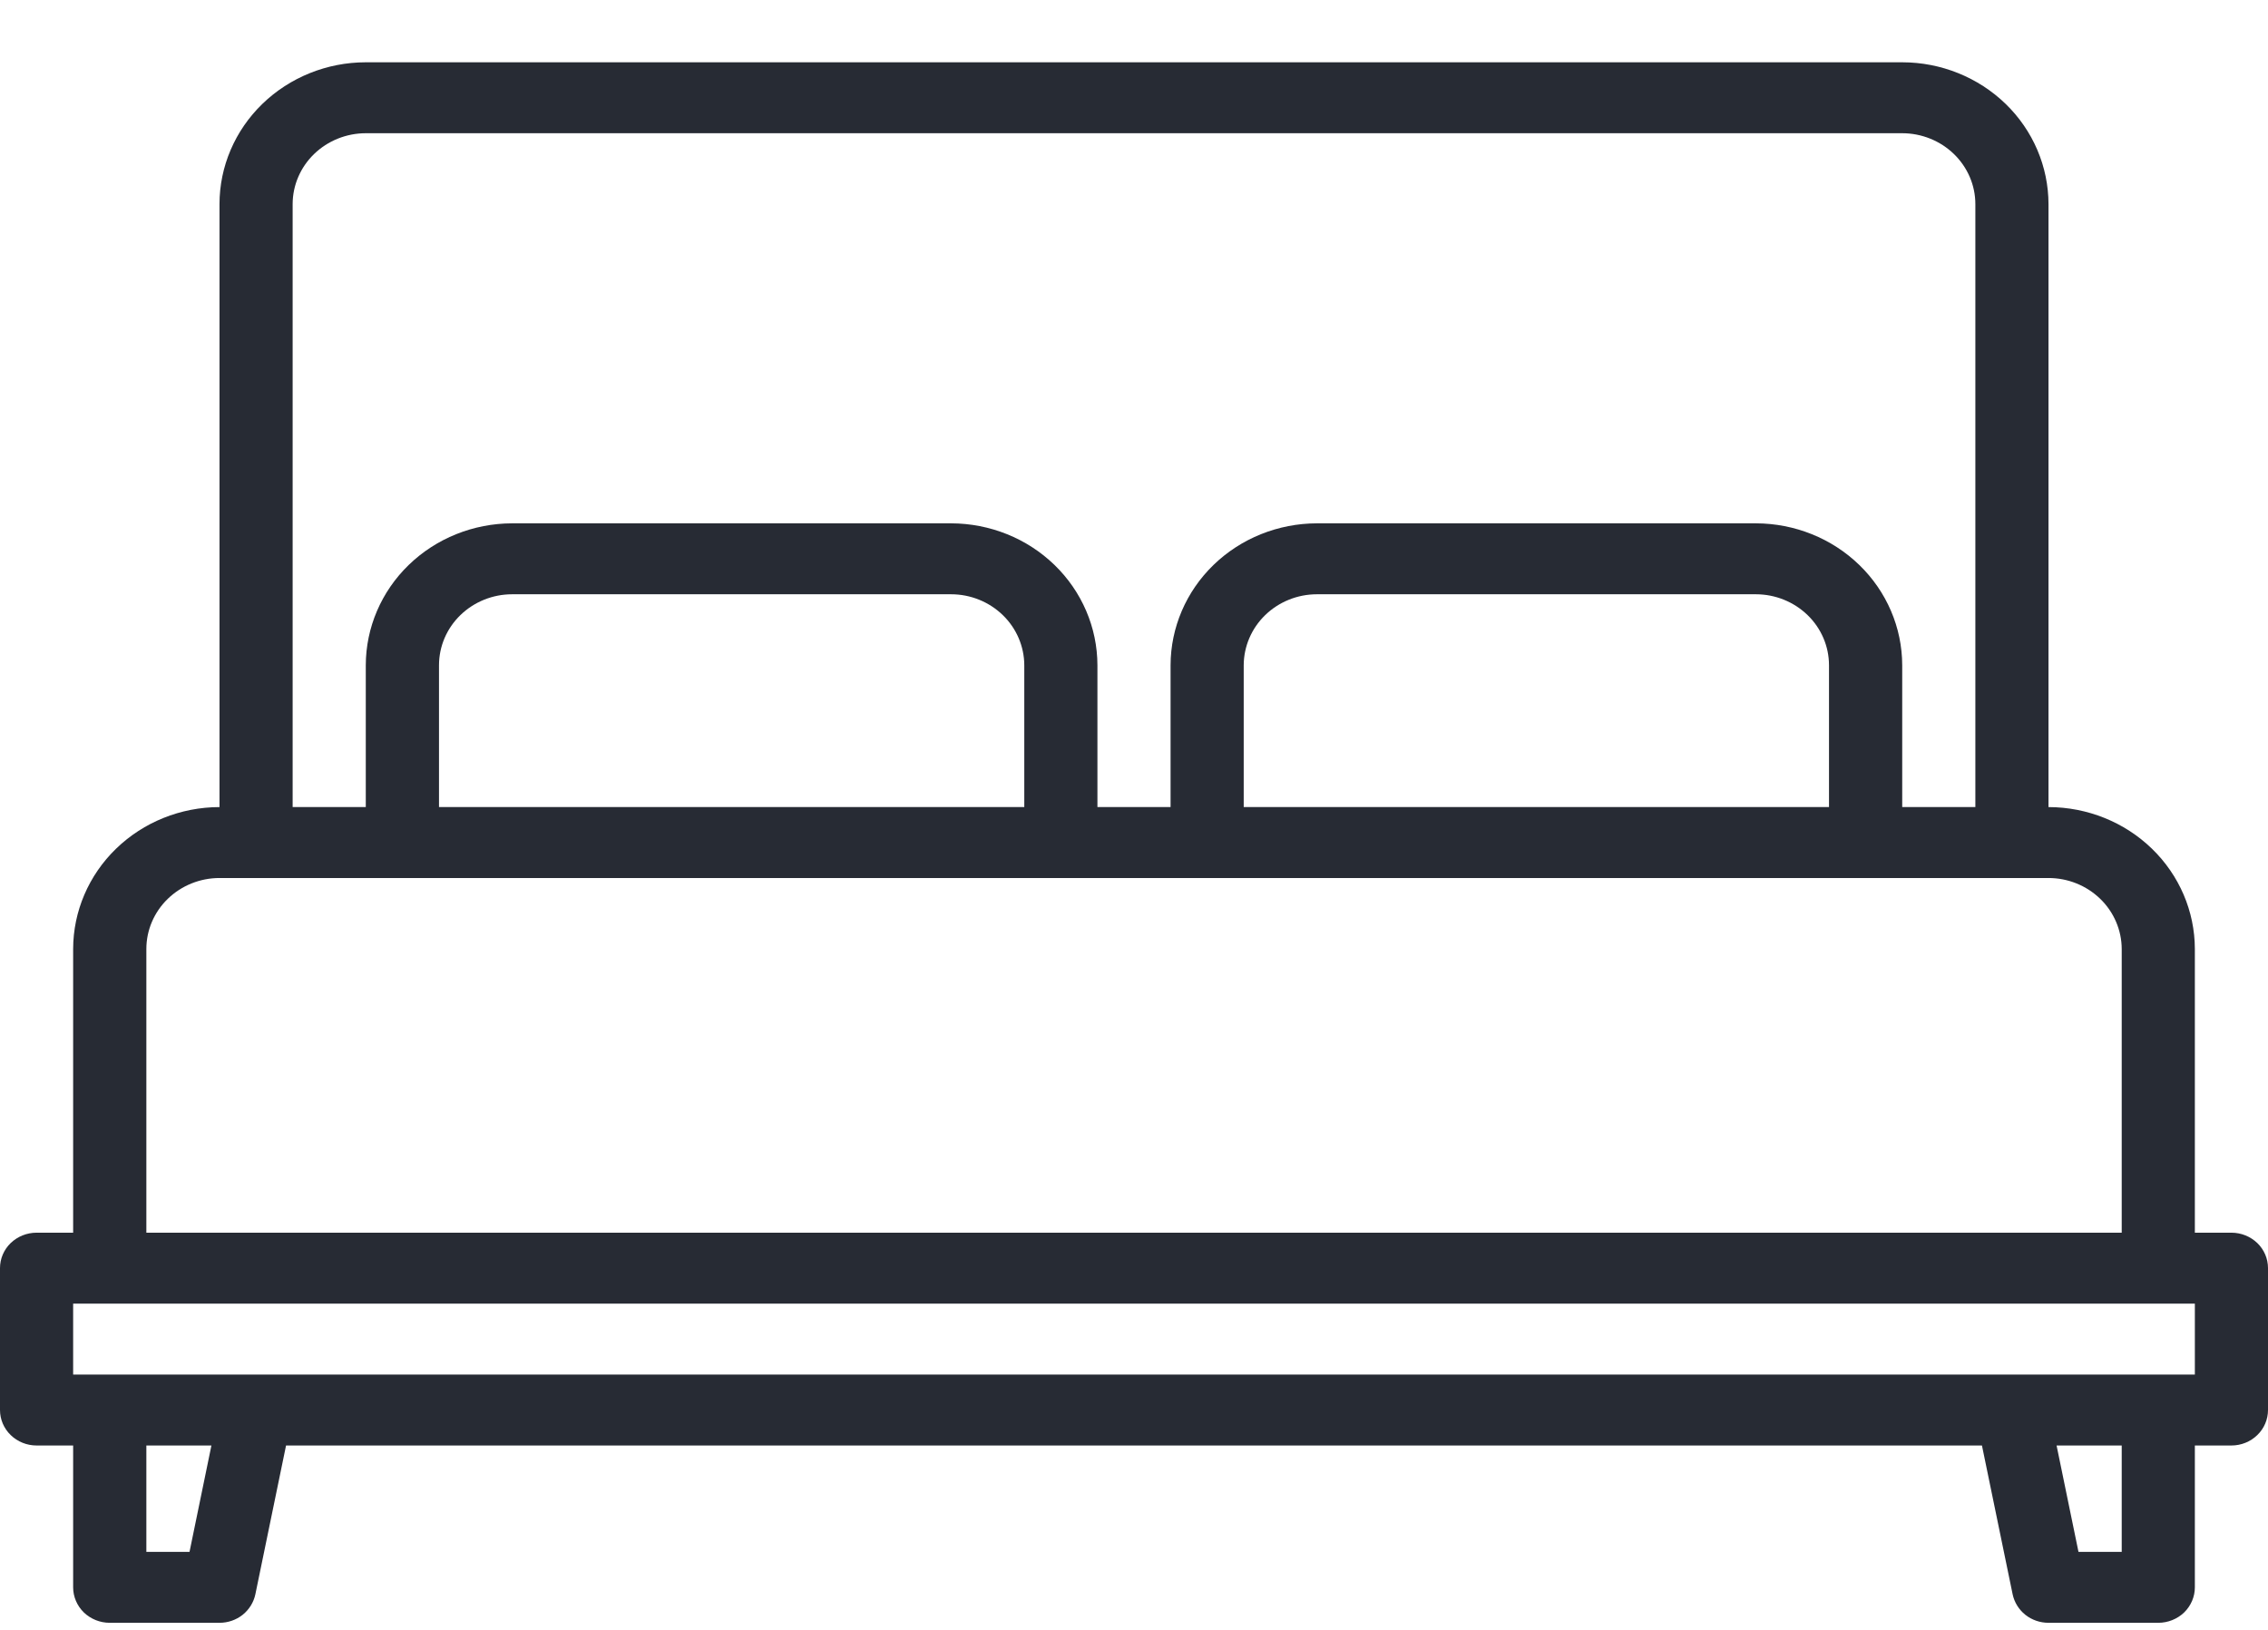 <svg width="32" height="23" viewBox="0 0 32 23" fill="none" xmlns="http://www.w3.org/2000/svg">
<path d="M31.484 17.395H30.968V13.391C30.967 12.86 30.749 12.351 30.362 11.976C29.975 11.601 29.451 11.39 28.903 11.389V2.881C28.902 2.35 28.685 1.841 28.298 1.466C27.911 1.091 27.386 0.879 26.839 0.879H5.161C4.614 0.879 4.089 1.091 3.702 1.466C3.315 1.841 3.097 2.35 3.097 2.881V11.389C2.549 11.39 2.025 11.601 1.638 11.976C1.251 12.351 1.033 12.86 1.032 13.391V17.395H0.516C0.379 17.395 0.248 17.448 0.151 17.541C0.054 17.635 0 17.762 0 17.895V19.897C0 20.03 0.054 20.157 0.151 20.251C0.248 20.345 0.379 20.398 0.516 20.398H1.032V22.4C1.032 22.532 1.087 22.66 1.183 22.754C1.28 22.847 1.411 22.9 1.548 22.9H3.097C3.216 22.9 3.332 22.86 3.424 22.787C3.516 22.713 3.579 22.611 3.603 22.498L4.036 20.398H27.964L28.397 22.498C28.421 22.611 28.484 22.713 28.576 22.787C28.668 22.86 28.784 22.9 28.903 22.9H30.452C30.588 22.9 30.72 22.847 30.817 22.754C30.913 22.66 30.968 22.532 30.968 22.4V20.398H31.484C31.621 20.398 31.752 20.345 31.849 20.251C31.946 20.157 32 20.03 32 19.897V17.895C32 17.762 31.946 17.635 31.849 17.541C31.752 17.448 31.621 17.395 31.484 17.395ZM4.129 2.881C4.129 2.615 4.238 2.361 4.432 2.173C4.625 1.986 4.888 1.88 5.161 1.88H26.839C27.112 1.88 27.375 1.986 27.568 2.173C27.762 2.361 27.871 2.615 27.871 2.881V11.389H26.839V9.387C26.838 8.856 26.62 8.347 26.233 7.972C25.846 7.597 25.322 7.386 24.774 7.385H18.581C18.033 7.386 17.509 7.597 17.122 7.972C16.735 8.347 16.517 8.856 16.516 9.387V11.389H15.484V9.387C15.483 8.856 15.265 8.347 14.878 7.972C14.491 7.597 13.967 7.386 13.419 7.385H7.226C6.678 7.386 6.154 7.597 5.767 7.972C5.38 8.347 5.162 8.856 5.161 9.387V11.389H4.129V2.881ZM25.806 9.387V11.389H17.548V9.387C17.549 9.122 17.658 8.867 17.851 8.68C18.045 8.492 18.307 8.386 18.581 8.386H24.774C25.048 8.386 25.31 8.492 25.504 8.68C25.697 8.867 25.806 9.122 25.806 9.387ZM14.452 9.387V11.389H6.194V9.387C6.194 9.122 6.303 8.867 6.496 8.68C6.69 8.492 6.952 8.386 7.226 8.386H13.419C13.693 8.386 13.955 8.492 14.149 8.68C14.342 8.867 14.451 9.122 14.452 9.387ZM2.065 13.391C2.065 13.126 2.174 12.871 2.367 12.684C2.561 12.496 2.823 12.39 3.097 12.39H28.903C29.177 12.39 29.439 12.496 29.633 12.684C29.826 12.871 29.935 13.126 29.936 13.391V17.395H2.065V13.391ZM2.674 21.899H2.065V20.398H2.983L2.674 21.899ZM29.936 21.899H29.326L29.017 20.398H29.936V21.899ZM30.968 19.397H1.032V18.396H30.968V19.397Z" fill="#272B34"/>
</svg>
